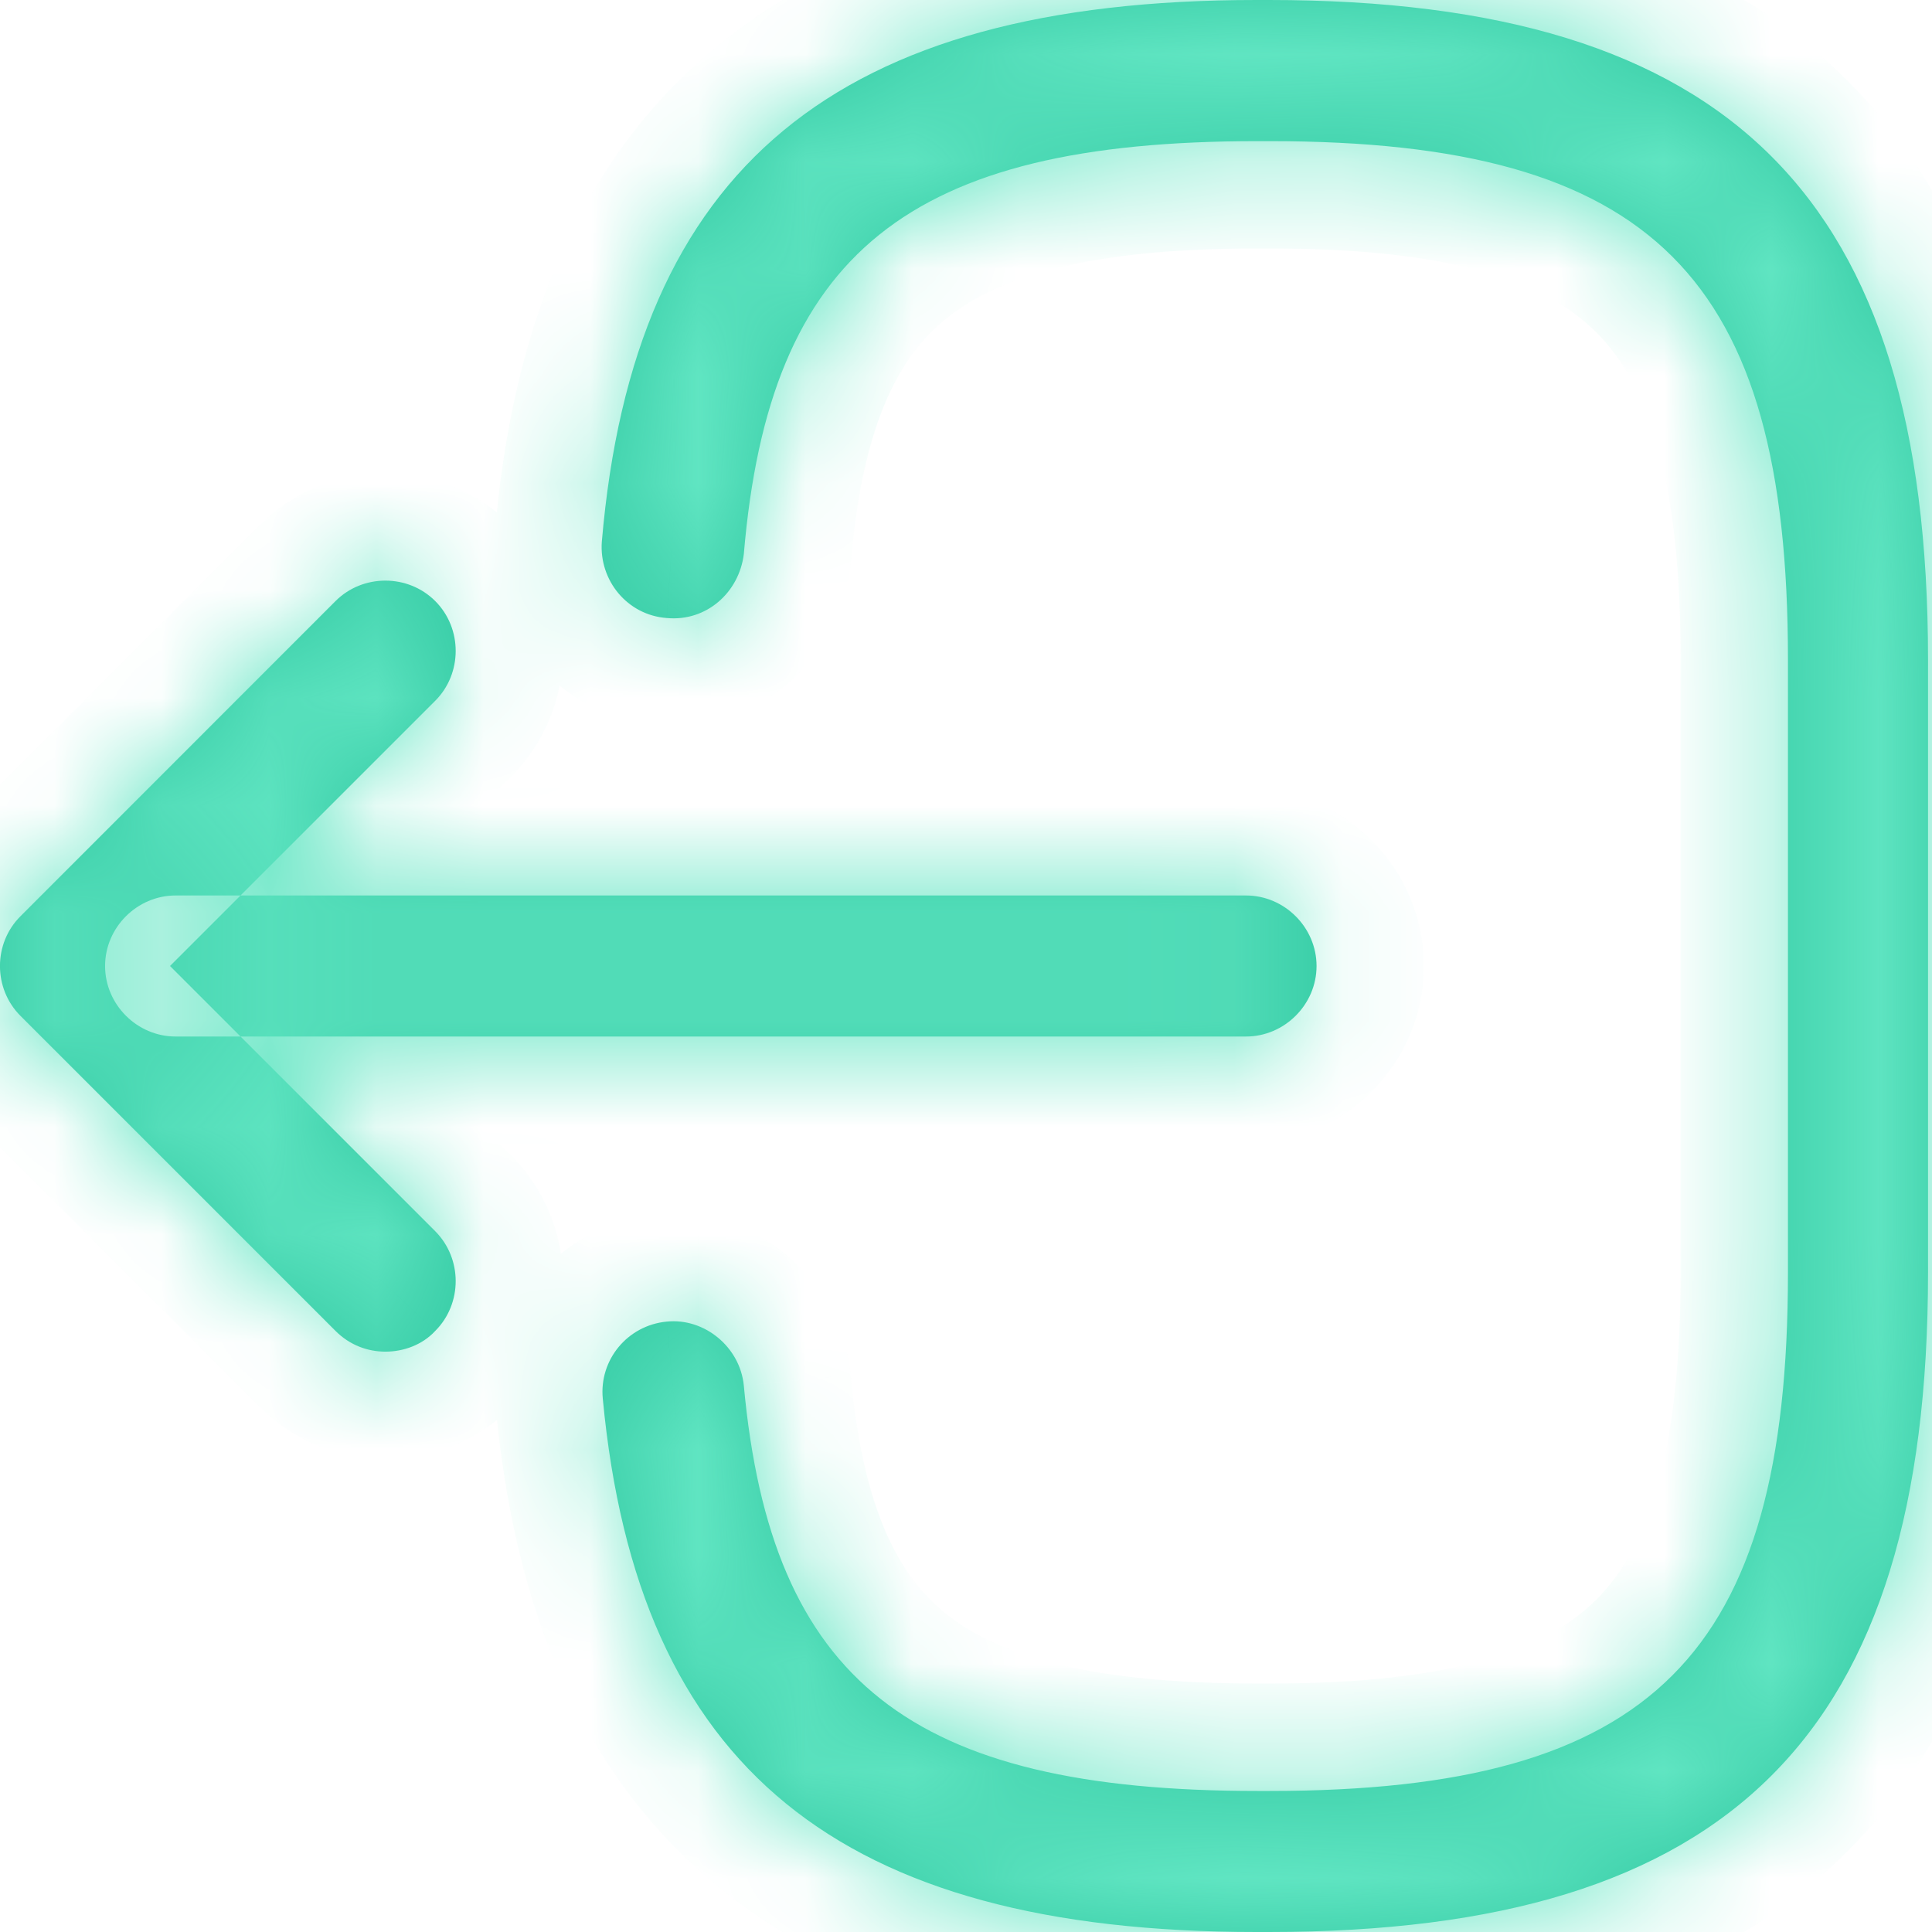 <svg width="18" height="18" viewBox="0 0 18 18" fill="none" xmlns="http://www.w3.org/2000/svg">
<mask id="path-1-inside-1_4720_1311" fill="white">
<path fill-rule="evenodd" clip-rule="evenodd" d="M11.82 18H11.706C7.815 18 5.94 16.466 5.616 13.031C5.581 12.672 5.844 12.348 6.212 12.313C6.562 12.277 6.895 12.549 6.93 12.909C7.184 15.66 8.481 16.686 11.715 16.686H11.829C15.396 16.686 16.658 15.424 16.658 11.857V6.143C16.658 2.576 15.396 1.315 11.829 1.315H11.715C8.464 1.315 7.167 2.357 6.93 5.162C6.886 5.521 6.58 5.793 6.212 5.758C5.844 5.731 5.581 5.407 5.607 5.048C5.905 1.56 7.789 0 11.706 0H11.82C16.123 0 17.963 1.84 17.963 6.143V11.857C17.963 16.16 16.123 18 11.82 18ZM2.241 9.657H1.636C1.277 9.657 0.979 9.359 0.979 9C0.979 8.641 1.277 8.343 1.636 8.343H2.241L1.584 9L2.241 9.657ZM2.241 9.657L4.055 11.471C4.309 11.726 4.309 12.146 4.055 12.4C3.933 12.532 3.757 12.593 3.591 12.593C3.424 12.593 3.258 12.532 3.126 12.4L0.191 9.465C-0.064 9.21 -0.064 8.79 0.191 8.536L3.126 5.6C3.38 5.346 3.801 5.346 4.055 5.6C4.309 5.854 4.309 6.275 4.055 6.529L2.241 8.343L11.609 8.343C11.968 8.343 12.266 8.641 12.266 9C12.266 9.359 11.968 9.657 11.609 9.657L2.241 9.657Z"/>
</mask>
<path fill-rule="evenodd" clip-rule="evenodd" d="M11.82 18H11.706C7.815 18 5.94 16.466 5.616 13.031C5.581 12.672 5.844 12.348 6.212 12.313C6.562 12.277 6.895 12.549 6.93 12.909C7.184 15.66 8.481 16.686 11.715 16.686H11.829C15.396 16.686 16.658 15.424 16.658 11.857V6.143C16.658 2.576 15.396 1.315 11.829 1.315H11.715C8.464 1.315 7.167 2.357 6.93 5.162C6.886 5.521 6.58 5.793 6.212 5.758C5.844 5.731 5.581 5.407 5.607 5.048C5.905 1.56 7.789 0 11.706 0H11.82C16.123 0 17.963 1.84 17.963 6.143V11.857C17.963 16.16 16.123 18 11.82 18ZM2.241 9.657H1.636C1.277 9.657 0.979 9.359 0.979 9C0.979 8.641 1.277 8.343 1.636 8.343H2.241L1.584 9L2.241 9.657ZM2.241 9.657L4.055 11.471C4.309 11.726 4.309 12.146 4.055 12.4C3.933 12.532 3.757 12.593 3.591 12.593C3.424 12.593 3.258 12.532 3.126 12.4L0.191 9.465C-0.064 9.21 -0.064 8.79 0.191 8.536L3.126 5.6C3.38 5.346 3.801 5.346 4.055 5.6C4.309 5.854 4.309 6.275 4.055 6.529L2.241 8.343L11.609 8.343C11.968 8.343 12.266 8.641 12.266 9C12.266 9.359 11.968 9.657 11.609 9.657L2.241 9.657Z" fill="#33CAA3"/>
<path d="M5.616 13.031L6.611 12.937L6.611 12.934L5.616 13.031ZM6.212 12.313L6.306 13.308L6.311 13.308L6.212 12.313ZM6.93 12.909L7.926 12.816L7.926 12.811L6.93 12.909ZM6.93 5.162L7.923 5.283L7.925 5.264L7.927 5.246L6.93 5.162ZM6.212 5.758L6.306 4.762L6.295 4.761L6.283 4.76L6.212 5.758ZM5.607 5.048L4.611 4.963L4.61 4.975L5.607 5.048ZM1.584 9L0.877 8.293L0.17 9L0.877 9.707L1.584 9ZM4.055 12.4L3.348 11.693L3.336 11.705L3.324 11.718L4.055 12.4ZM3.126 12.4L2.419 13.107L3.126 12.4ZM0.191 9.465L-0.517 10.172V10.172L0.191 9.465ZM0.191 8.536L-0.517 7.829L0.191 8.536ZM3.126 5.6L2.419 4.893L2.419 4.893L3.126 5.6ZM4.055 6.529L3.348 5.822L3.348 5.822L4.055 6.529ZM11.706 19H11.82V17H11.706V19ZM4.62 13.125C4.798 15.005 5.419 16.54 6.691 17.578C7.941 18.599 9.652 19 11.706 19V17C9.87 17 8.697 16.634 7.956 16.029C7.236 15.442 6.758 14.493 6.611 12.937L4.62 13.125ZM6.117 11.317C5.197 11.405 4.532 12.219 4.62 13.128L6.611 12.934C6.63 13.125 6.49 13.291 6.306 13.308L6.117 11.317ZM7.926 12.811C7.837 11.907 7.019 11.227 6.112 11.318L6.311 13.308C6.197 13.319 6.108 13.279 6.053 13.234C5.997 13.188 5.945 13.111 5.935 13.006L7.926 12.811ZM11.715 15.685C10.164 15.685 9.315 15.431 8.825 15.044C8.372 14.687 8.041 14.065 7.926 12.816L5.935 13C6.073 14.504 6.518 15.771 7.586 16.614C8.616 17.427 10.033 17.686 11.715 17.686V15.685ZM11.829 15.685H11.715V17.686H11.829V15.685ZM15.658 11.857C15.658 13.571 15.344 14.431 14.874 14.902C14.404 15.372 13.543 15.685 11.829 15.685V17.686C13.682 17.686 15.235 17.368 16.288 16.316C17.34 15.263 17.658 13.71 17.658 11.857H15.658ZM15.658 6.143L15.658 11.857H17.658V6.143H15.658ZM11.829 2.315C13.543 2.315 14.404 2.628 14.874 3.098C15.344 3.568 15.658 4.429 15.658 6.143H17.658C17.658 4.291 17.34 2.737 16.288 1.684C15.235 0.632 13.682 0.315 11.829 0.315V2.315ZM11.715 2.315H11.829V0.315H11.715V2.315ZM7.927 5.246C8.035 3.967 8.365 3.33 8.819 2.966C9.307 2.573 10.156 2.315 11.715 2.315V0.315C10.023 0.315 8.598 0.577 7.566 1.407C6.499 2.265 6.063 3.552 5.934 5.078L7.927 5.246ZM6.117 6.753C7.07 6.844 7.819 6.133 7.923 5.283L5.938 5.041C5.946 4.971 5.982 4.899 6.047 4.844C6.115 4.786 6.211 4.753 6.306 4.762L6.117 6.753ZM4.61 4.975C4.545 5.857 5.192 6.687 6.14 6.755L6.283 4.76C6.495 4.775 6.616 4.957 6.604 5.121L4.61 4.975ZM11.706 -1C9.637 -1 7.915 -0.592 6.662 0.446C5.387 1.5 4.773 3.058 4.611 4.963L6.603 5.133C6.739 3.55 7.216 2.583 7.937 1.986C8.68 1.372 9.858 1 11.706 1L11.706 -1ZM11.82 -1H11.706L11.706 1H11.82L11.82 -1ZM18.963 6.143C18.963 3.877 18.483 2.021 17.212 0.751C15.942 -0.519 14.087 -1 11.82 -1L11.82 1C13.857 1 15.072 1.439 15.798 2.165C16.524 2.891 16.963 4.107 16.963 6.143H18.963ZM18.963 11.857V6.143H16.963V11.857H18.963ZM11.82 19C14.087 19 15.942 18.519 17.212 17.249C18.483 15.979 18.963 14.123 18.963 11.857H16.963C16.963 13.893 16.524 15.109 15.798 15.835C15.072 16.561 13.857 17 11.82 17V19ZM1.636 10.657H2.241V8.657H1.636V10.657ZM-0.021 9C-0.021 9.912 0.725 10.657 1.636 10.657V8.657C1.829 8.657 1.979 8.807 1.979 9H-0.021ZM1.636 7.343C0.725 7.343 -0.021 8.088 -0.021 9H1.979C1.979 9.193 1.829 9.343 1.636 9.343V7.343ZM2.241 7.343H1.636V9.343H2.241V7.343ZM1.534 7.636L0.877 8.293L2.291 9.707L2.948 9.05L1.534 7.636ZM0.877 9.707L1.534 10.364L2.948 8.95L2.291 8.293L0.877 9.707ZM1.534 10.364L3.348 12.178L4.762 10.764L2.948 8.95L1.534 10.364ZM3.348 12.178C3.212 12.042 3.212 11.83 3.348 11.693L4.762 13.107C5.407 12.463 5.407 11.409 4.762 10.764L3.348 12.178ZM3.324 11.718C3.421 11.614 3.528 11.593 3.591 11.593V13.593C3.987 13.593 4.444 13.449 4.786 13.083L3.324 11.718ZM3.591 11.593C3.675 11.593 3.767 11.627 3.833 11.693L2.419 13.107C2.748 13.436 3.173 13.593 3.591 13.593V11.593ZM3.833 11.693L0.898 8.758L-0.517 10.172L2.419 13.107L3.833 11.693ZM0.898 8.758C1.034 8.894 1.034 9.106 0.898 9.243L-0.517 7.829C-1.161 8.473 -1.161 9.527 -0.517 10.172L0.898 8.758ZM0.898 9.243L3.833 6.307L2.419 4.893L-0.517 7.829L0.898 9.243ZM3.833 6.307C3.697 6.443 3.485 6.443 3.348 6.307L4.762 4.893C4.118 4.248 3.064 4.248 2.419 4.893L3.833 6.307ZM3.348 6.307C3.212 6.171 3.212 5.958 3.348 5.822L4.762 7.236C5.407 6.591 5.407 5.538 4.762 4.893L3.348 6.307ZM3.348 5.822L1.534 7.636L2.948 9.05L4.762 7.236L3.348 5.822ZM11.609 7.343L2.241 7.343V9.343L11.609 9.343V7.343ZM13.266 9C13.266 8.088 12.521 7.343 11.609 7.343V9.343C11.416 9.343 11.266 9.193 11.266 9H13.266ZM11.609 10.657C12.521 10.657 13.266 9.912 13.266 9H11.266C11.266 8.807 11.416 8.657 11.609 8.657V10.657ZM2.241 10.657L11.609 10.657V8.657L2.241 8.657V10.657Z" fill="#60E5C2" mask="url(#path-1-inside-1_4720_1311)"/>
</svg>
